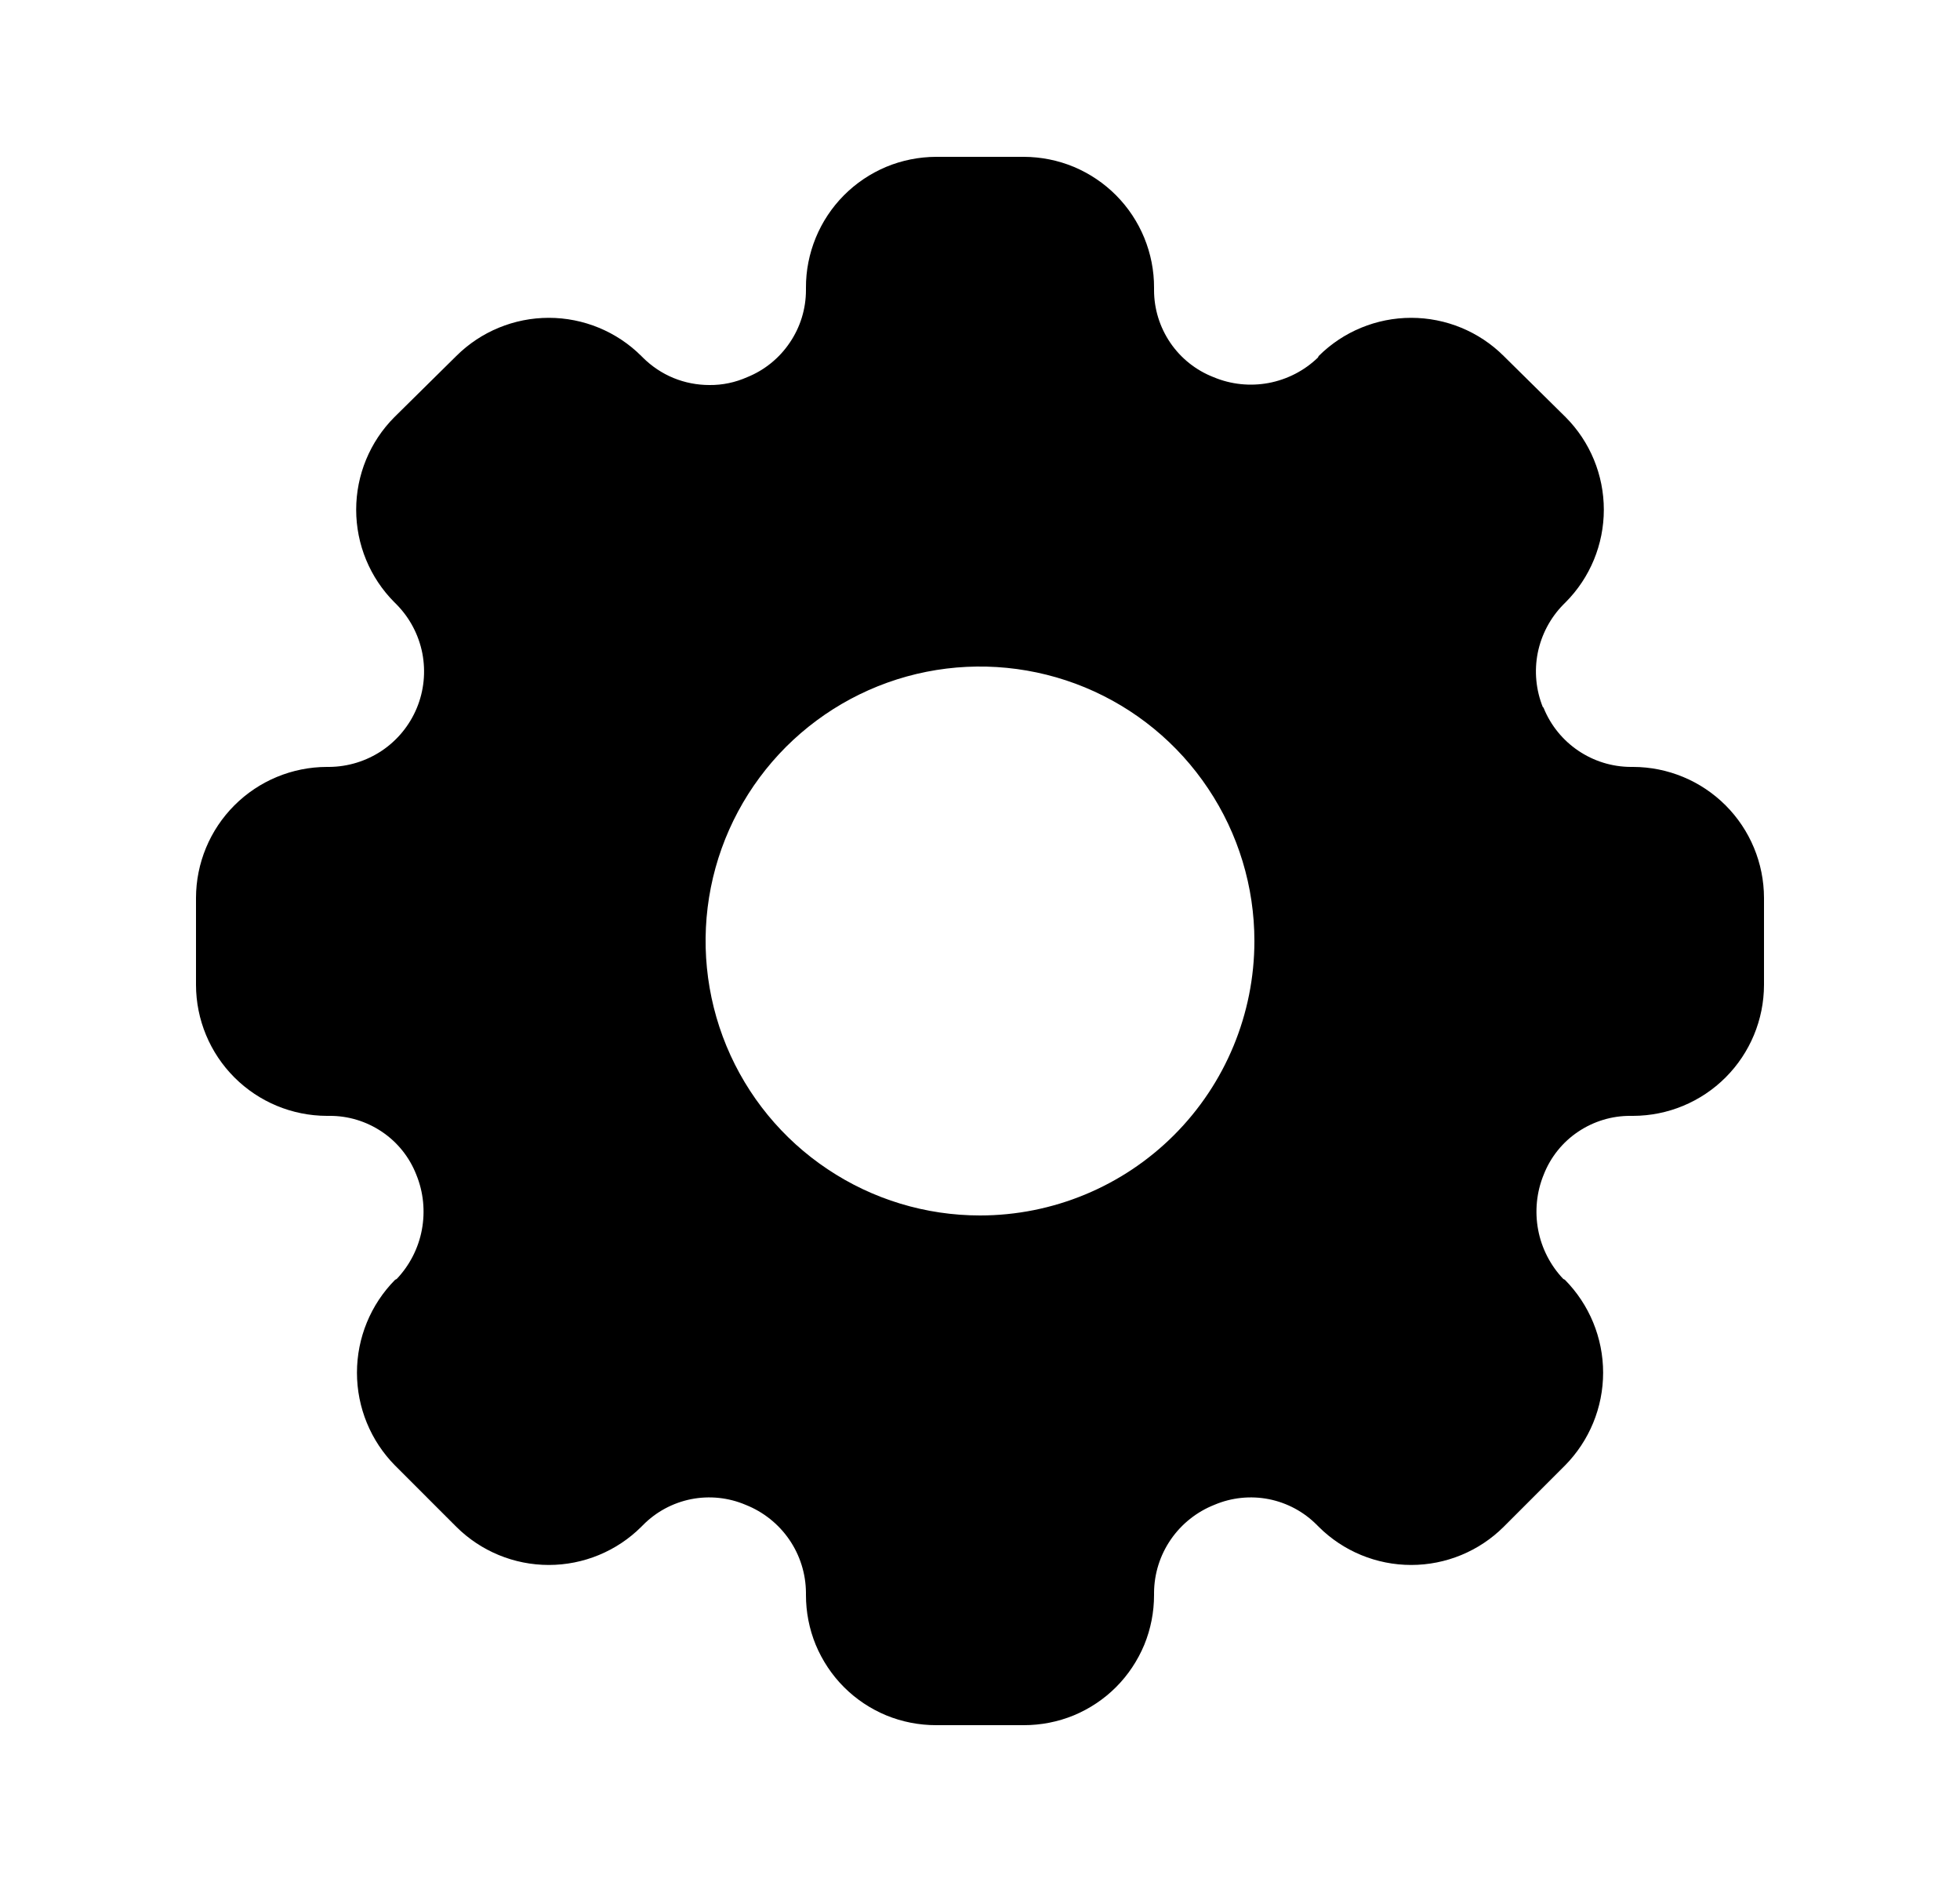 <svg width="25" height="24" viewBox="0 0 25 24" fill="none" xmlns="http://www.w3.org/2000/svg">
<path d="M20.83 9.78H20.8C20.562 9.779 20.329 9.707 20.131 9.573C19.934 9.44 19.78 9.251 19.69 9.03C19.69 9.027 19.689 9.025 19.687 9.023C19.685 9.021 19.683 9.02 19.68 9.02C19.591 8.8 19.568 8.559 19.614 8.326C19.661 8.093 19.774 7.879 19.94 7.71L19.97 7.68C20.282 7.367 20.457 6.942 20.457 6.5C20.457 6.058 20.282 5.633 19.97 5.32L19.18 4.54C18.867 4.228 18.442 4.053 18 4.053C17.558 4.053 17.133 4.228 16.82 4.54L16.81 4.56C16.637 4.727 16.419 4.839 16.182 4.884C15.946 4.928 15.702 4.903 15.48 4.81C15.256 4.723 15.064 4.571 14.928 4.372C14.793 4.174 14.72 3.94 14.72 3.7V3.67C14.721 3.451 14.678 3.235 14.595 3.032C14.512 2.83 14.39 2.646 14.236 2.491C14.082 2.336 13.899 2.213 13.697 2.128C13.495 2.044 13.279 2.001 13.06 2H11.94C11.721 2.001 11.505 2.044 11.303 2.128C11.101 2.213 10.918 2.336 10.764 2.491C10.61 2.646 10.488 2.83 10.405 3.032C10.322 3.235 10.279 3.451 10.28 3.67V3.7C10.28 3.939 10.208 4.172 10.074 4.369C9.941 4.567 9.751 4.721 9.53 4.81C9.379 4.877 9.215 4.912 9.05 4.91C8.892 4.91 8.736 4.88 8.59 4.82C8.444 4.76 8.312 4.671 8.2 4.56L8.18 4.54C7.867 4.228 7.442 4.053 7 4.053C6.558 4.053 6.133 4.228 5.82 4.54L5.03 5.32C4.718 5.633 4.543 6.058 4.543 6.5C4.543 6.942 4.718 7.367 5.03 7.68L5.06 7.71C5.228 7.881 5.341 8.097 5.387 8.331C5.432 8.566 5.408 8.809 5.316 9.03C5.224 9.251 5.069 9.44 4.871 9.573C4.672 9.706 4.439 9.778 4.2 9.78H4.17C3.727 9.781 3.303 9.957 2.99 10.27C2.677 10.583 2.501 11.007 2.5 11.45V12.56C2.501 13.003 2.677 13.427 2.99 13.74C3.303 14.053 3.727 14.229 4.17 14.23H4.2C4.439 14.228 4.673 14.299 4.872 14.433C5.07 14.566 5.223 14.757 5.31 14.98C5.401 15.202 5.425 15.446 5.381 15.682C5.337 15.918 5.225 16.136 5.06 16.31L5.04 16.32C4.728 16.635 4.553 17.061 4.553 17.505C4.553 17.949 4.728 18.375 5.04 18.69L5.82 19.47C6.133 19.782 6.558 19.957 7 19.957C7.442 19.957 7.867 19.782 8.18 19.47L8.2 19.45C8.367 19.28 8.581 19.165 8.815 19.118C9.049 19.072 9.291 19.097 9.51 19.19C9.735 19.279 9.929 19.433 10.066 19.632C10.204 19.832 10.278 20.068 10.28 20.31V20.34C10.28 20.558 10.322 20.774 10.405 20.976C10.489 21.177 10.611 21.361 10.765 21.515C10.919 21.669 11.102 21.791 11.304 21.875C11.506 21.958 11.722 22 11.94 22H13.06C13.278 22 13.494 21.958 13.696 21.875C13.898 21.791 14.081 21.669 14.235 21.515C14.389 21.361 14.511 21.177 14.595 20.976C14.678 20.774 14.72 20.558 14.72 20.34V20.31C14.722 20.068 14.796 19.832 14.934 19.632C15.071 19.433 15.265 19.279 15.49 19.19C15.709 19.097 15.951 19.072 16.185 19.118C16.419 19.165 16.633 19.28 16.8 19.45L16.82 19.47C17.133 19.782 17.558 19.957 18 19.957C18.442 19.957 18.867 19.782 19.18 19.47L19.96 18.69C20.272 18.375 20.448 17.949 20.448 17.505C20.448 17.061 20.272 16.635 19.96 16.32L19.94 16.31C19.775 16.136 19.663 15.918 19.619 15.682C19.575 15.446 19.599 15.202 19.69 14.98C19.777 14.757 19.93 14.566 20.128 14.433C20.327 14.299 20.561 14.228 20.8 14.23H20.83C21.273 14.229 21.697 14.053 22.01 13.74C22.323 13.427 22.499 13.003 22.5 12.56V11.45C22.499 11.007 22.323 10.583 22.01 10.27C21.697 9.957 21.273 9.781 20.83 9.78ZM12.5 15.5C11.808 15.5 11.131 15.295 10.556 14.91C9.98 14.526 9.531 13.979 9.266 13.339C9.002 12.7 8.932 11.996 9.067 11.317C9.202 10.638 9.536 10.015 10.025 9.525C10.515 9.036 11.138 8.702 11.817 8.567C12.496 8.432 13.2 8.502 13.839 8.766C14.479 9.031 15.026 9.48 15.41 10.056C15.795 10.631 16 11.308 16 12C16 12.928 15.631 13.819 14.975 14.475C14.319 15.131 13.428 15.5 12.5 15.5Z" fill="black"/>
</svg>
